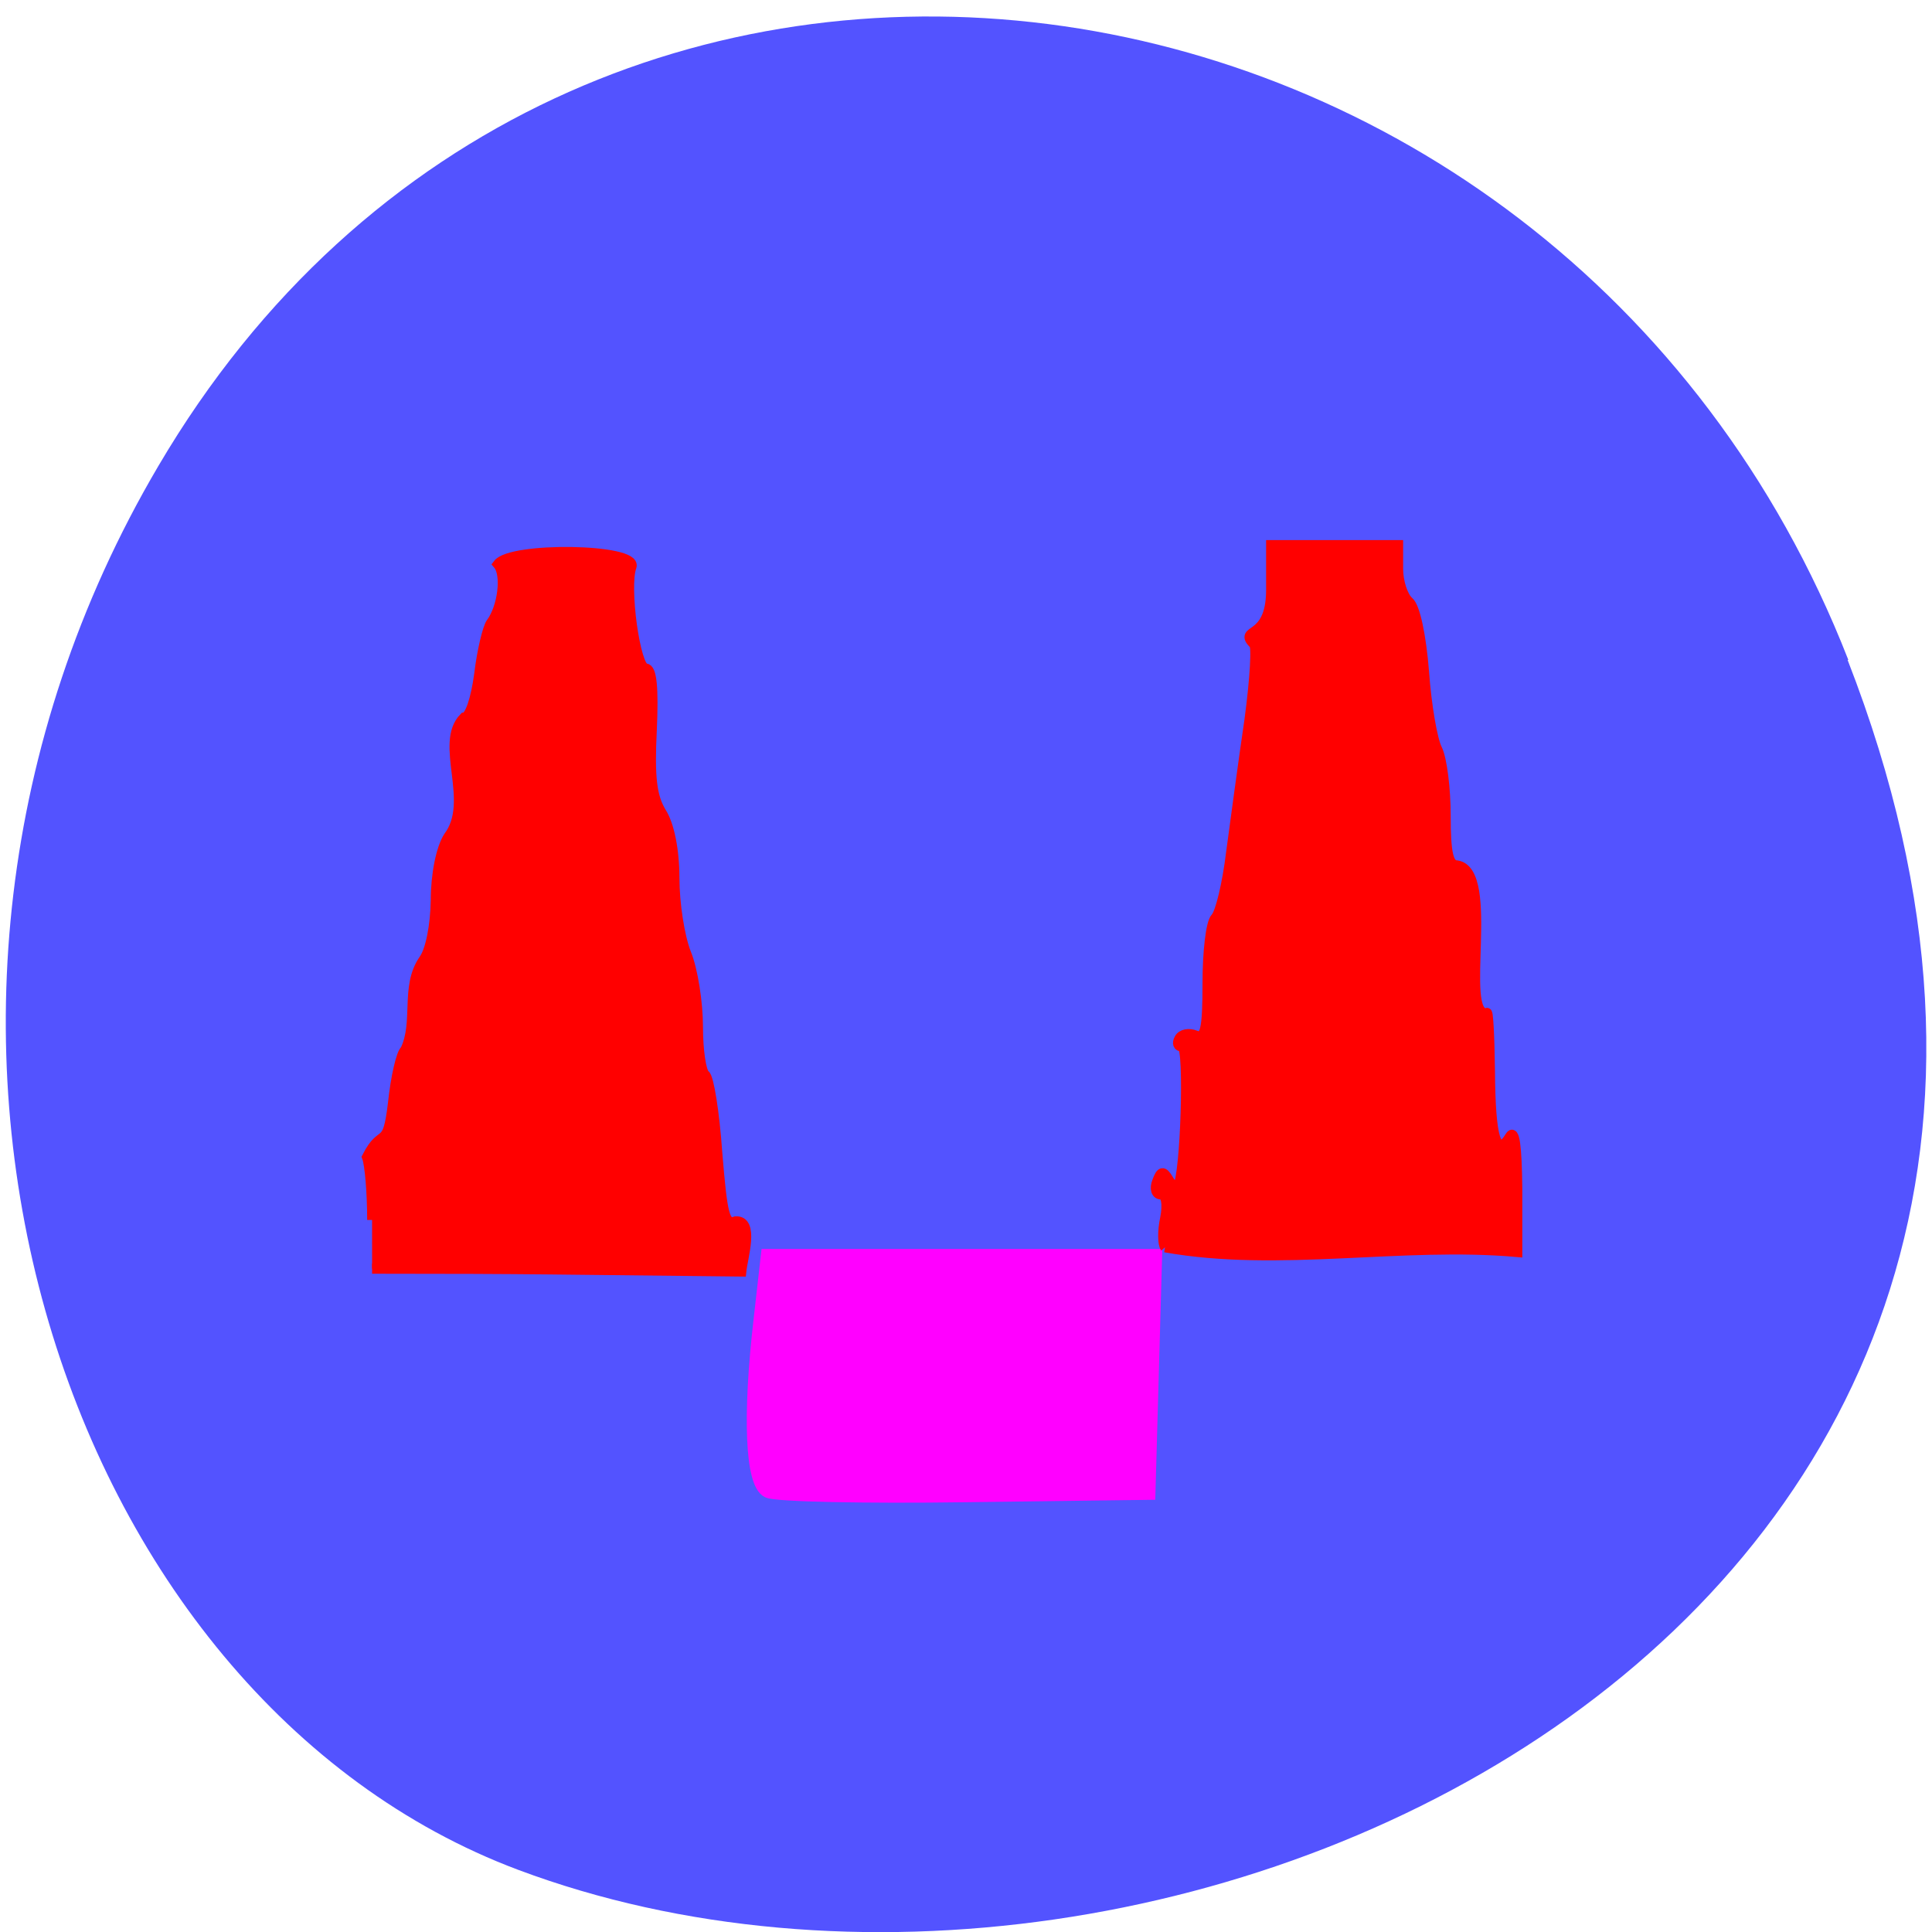 <svg xmlns="http://www.w3.org/2000/svg" viewBox="0 0 16 16"><path d="m 15.301 5.465 c 3.105 7.965 -5.594 12.05 -11.01 10.02 c -3.781 -1.418 -5.668 -7.06 -2.98 -11.625 c 3.387 -5.762 11.598 -4.535 13.996 1.605" fill="#5353ff"/><path d="m 112.82 206.23 c -2.182 -1.026 -2.579 -10.01 -0.992 -23.22 l 0.992 -8.467 h 54.22 l -0.926 31.943 l -25.654 0.321 c -14.08 0.192 -26.58 -0.064 -27.638 -0.577" transform="matrix(0.059 0 0 0.061 -0.294 -0.239)" fill="#f0f" stroke="#f0f" stroke-width="2.117"/><g fill="#f00" stroke="#f00" stroke-width="1.381"><path d="m 151.82 169.69 c -0.331 -0.385 -0.397 -2.181 0 -3.913 c 0.397 -1.988 0.132 -3.271 -0.595 -3.271 c -0.661 0 -0.926 -0.77 -0.529 -1.732 c 0.529 -1.411 0.86 -1.475 1.587 -0.321 c 0.463 0.834 1.058 1.219 1.322 0.962 c 1.058 -1.219 1.653 -18.986 0.595 -18.986 c -0.595 0 -0.727 -0.449 -0.397 -1.026 c 0.331 -0.641 1.388 -0.834 2.314 -0.449 c 1.322 0.513 1.653 -0.77 1.653 -7.12 c 0 -4.233 0.463 -8.21 1.124 -8.852 c 0.661 -0.641 1.653 -4.618 2.182 -8.852 c 0.595 -4.233 1.719 -12.38 2.579 -18.02 c 0.793 -5.709 1.058 -10.327 0.595 -10.327 c -2.182 -2.245 2.38 -0.321 2.446 -7.184 v -6.222 c 5.951 0 11.901 0 17.852 0 v 3.207 c 0 1.732 0.661 3.784 1.521 4.49 c 0.86 0.706 1.719 4.618 2.116 9.493 c 0.331 4.554 1.19 9.301 1.851 10.52 c 0.661 1.283 1.19 5.324 1.19 9.04 c 0 5.131 0.397 6.735 1.587 6.735 c 5.488 0.834 0.198 20.462 4.165 20.08 c 0.198 -0.577 0.397 2.886 0.463 7.825 c 0.066 9.172 0.926 11.867 2.777 8.916 c 0.661 -1.09 0.992 1.219 1.058 6.992 v 8.659 c -16.199 -1.411 -33.456 2.117 -49.46 -0.641" transform="matrix(0.059 0 0 0.061 0.691 -0.022)"/><path d="m 57.21 169.54 c 0 -3.656 -0.331 -7.505 -0.727 -8.531 c 2.182 -4.169 2.843 -0.77 3.637 -7.248 c 0.397 -3.656 1.19 -6.927 1.719 -7.248 c 1.917 -3.849 0 -8.595 2.579 -12.251 c 0.992 -1.283 1.653 -4.682 1.719 -8.08 c 0 -3.528 0.727 -7.06 1.785 -8.659 c 3.769 -4.811 -1.388 -12.636 2.182 -16.16 c 0.793 0 1.653 -2.502 2.116 -5.837 c 0.397 -3.207 1.19 -6.35 1.653 -6.992 c 1.653 -2.117 2.248 -6.607 0.992 -8.02 c 1.851 -2.373 19.571 -2.117 18.778 0.321 c -1.058 2.694 0.529 13.855 1.984 13.855 c 0.86 0 1.124 2.63 0.86 8.339 c -0.331 6.414 0 9.04 1.322 11.161 c 1.124 1.668 1.851 5.131 1.851 8.916 c 0 3.464 0.727 8.02 1.653 10.263 c 0.926 2.181 1.653 6.671 1.653 9.942 c 0 3.271 0.463 6.158 0.992 6.543 c 0.529 0.321 1.322 5.067 1.719 10.584 c 0.727 8.531 1.058 9.878 2.579 9.301 c 2.645 -0.128 0.992 4.875 0.793 6.799 c -25.985 -0.257 -28.762 -0.385 -51.837 -0.385" transform="matrix(0.059 0 0 0.061 -0.294 -0.239)"/></g></svg>